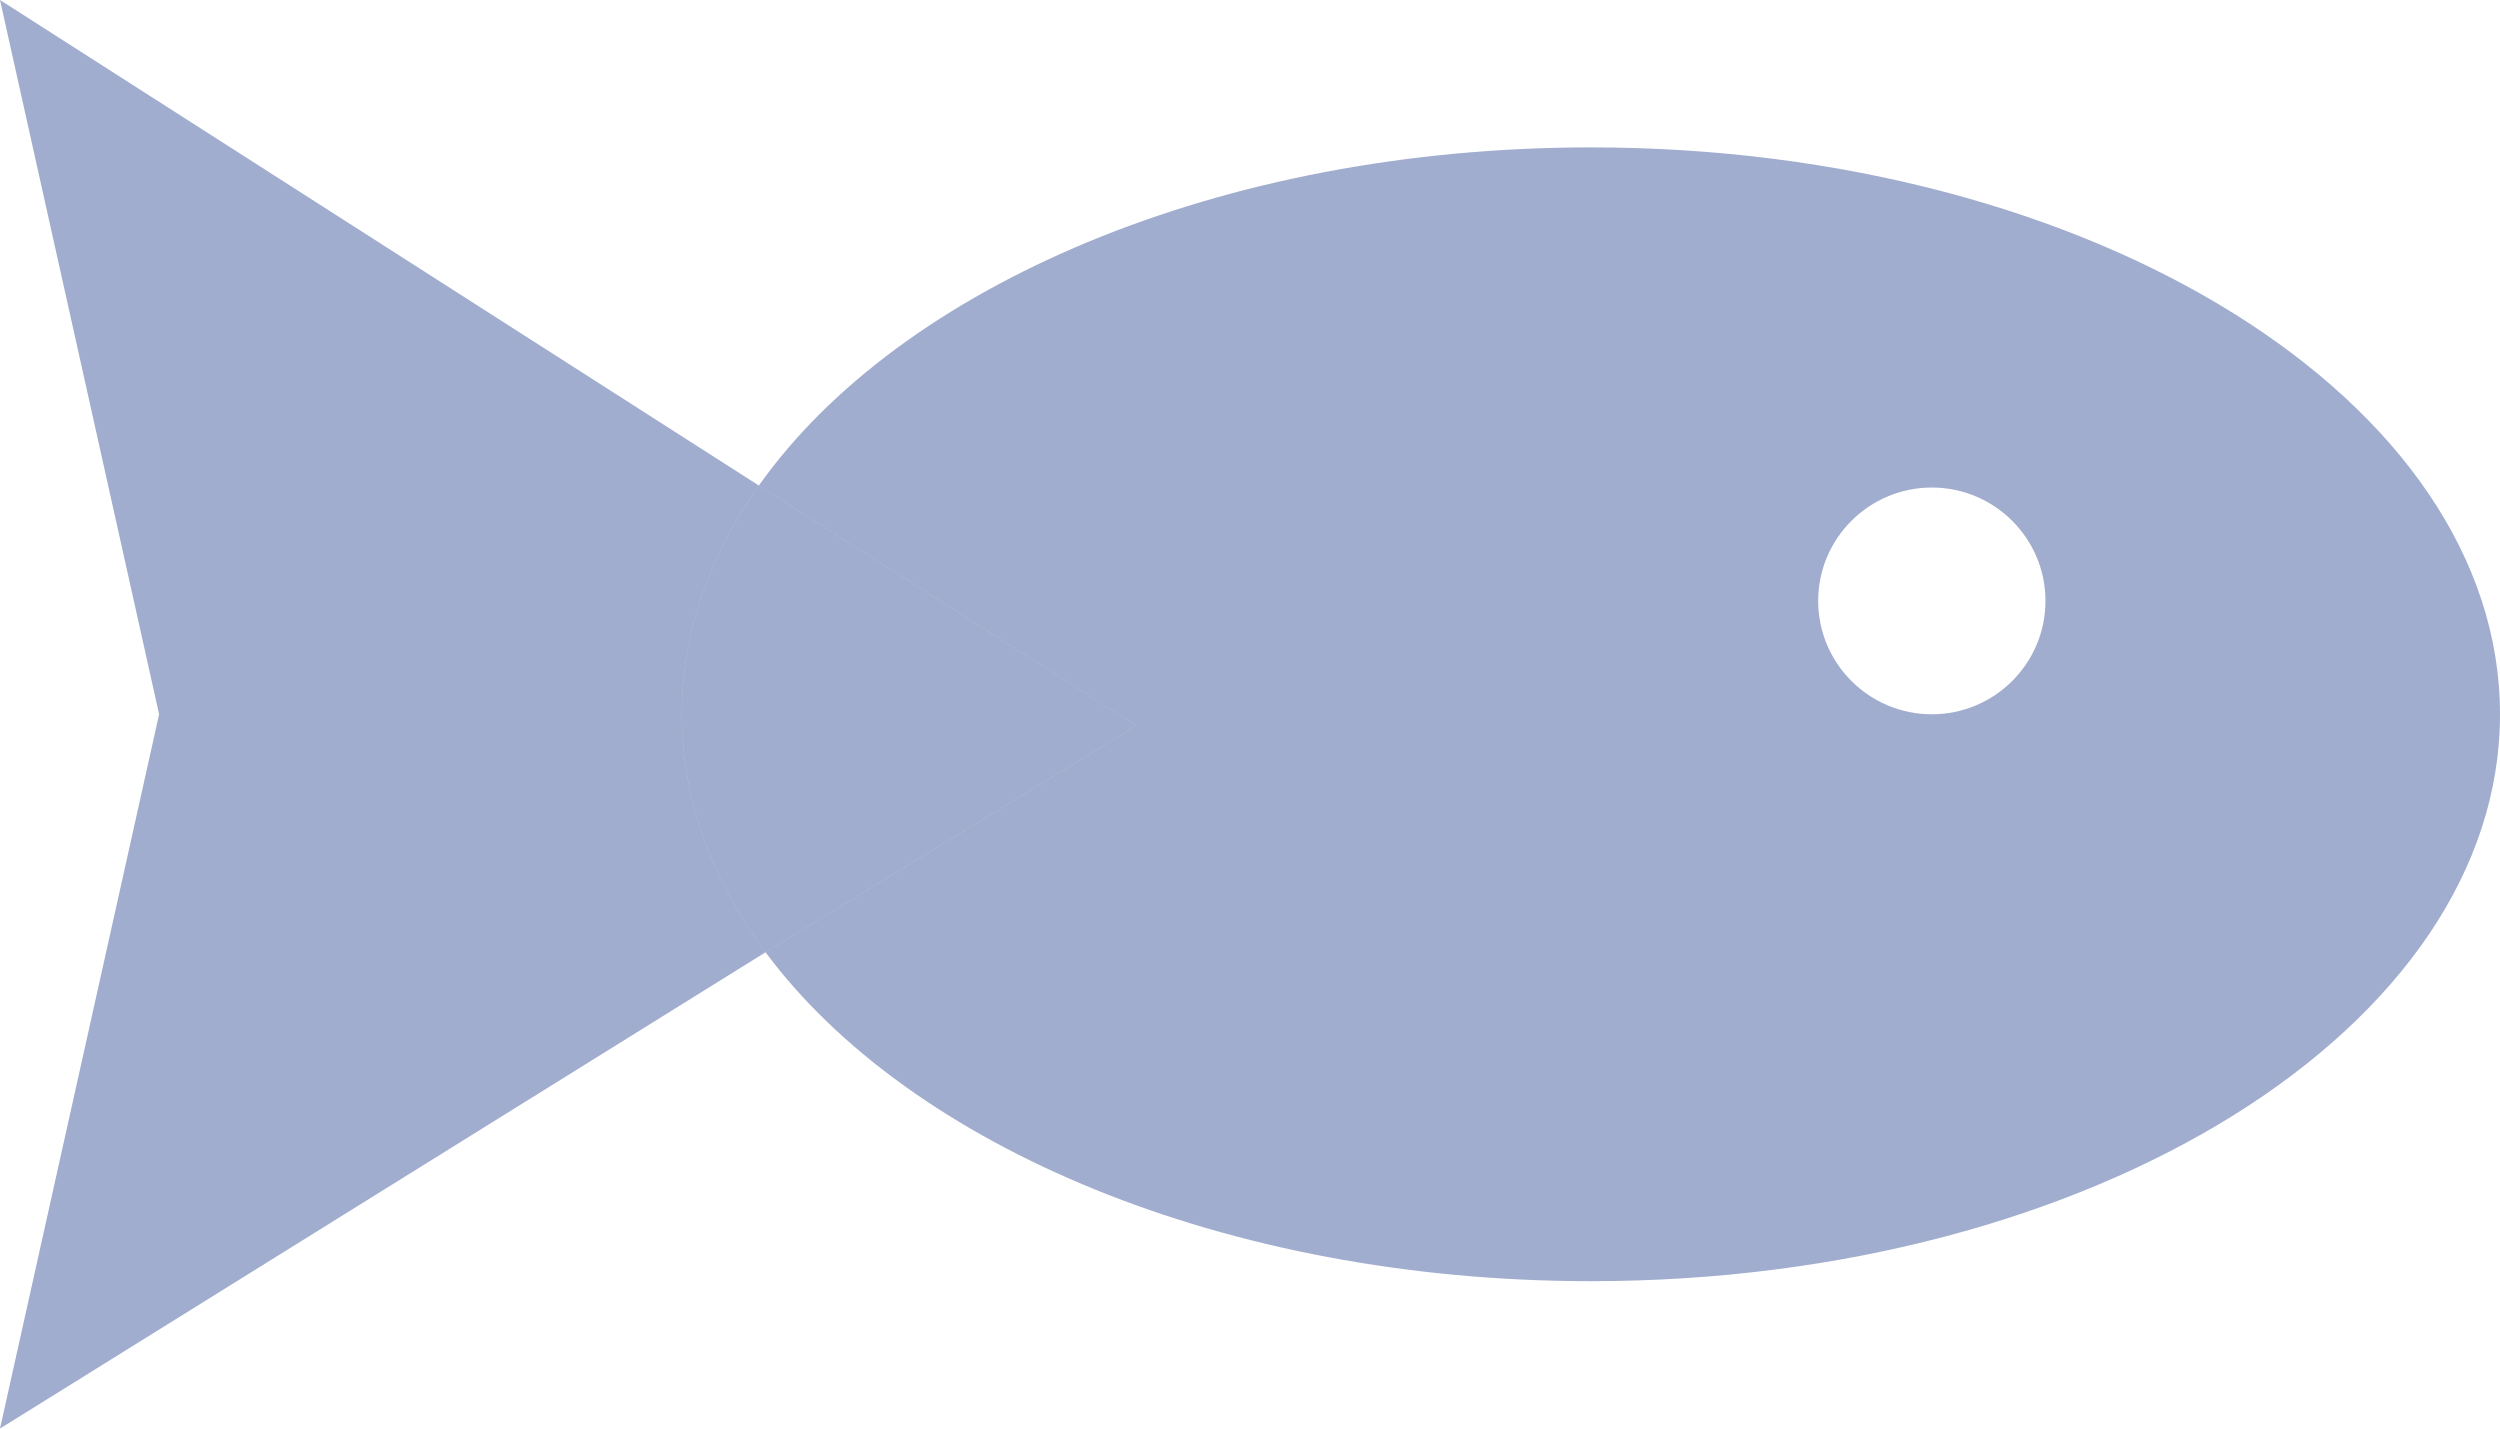 <svg width="70" height="40" viewBox="0 0 70 40" fill="none" xmlns="http://www.w3.org/2000/svg">
<path d="M19.091 20C19.091 22.38 19.93 24.637 21.435 26.663L31.818 20.317L21.248 13.595C19.861 15.554 19.091 17.721 19.091 20Z" fill="#00227A" fill-opacity="0.37"/>
<path d="M21.435 26.663C19.93 24.637 19.091 22.38 19.091 20C19.091 17.721 19.861 15.554 21.248 13.595L0 0L4.455 20L0 40L21.435 26.663Z" fill="#00227A" fill-opacity="0.37"/>
<path fill-rule="evenodd" clip-rule="evenodd" d="M70 20C70 28.766 58.604 35.873 44.545 35.873C34.303 35.873 25.474 32.101 21.435 26.663L31.818 20.317L21.248 13.595C25.197 8.019 34.142 4.127 44.545 4.127C58.604 4.127 70 11.234 70 20ZM54.091 13.651C55.844 13.651 57.273 15.072 57.273 16.825C57.273 18.579 55.844 20 54.091 20C52.338 20 50.909 18.579 50.909 16.825C50.909 15.072 52.338 13.651 54.091 13.651Z" fill="#00227A" fill-opacity="0.37"/>
</svg>
